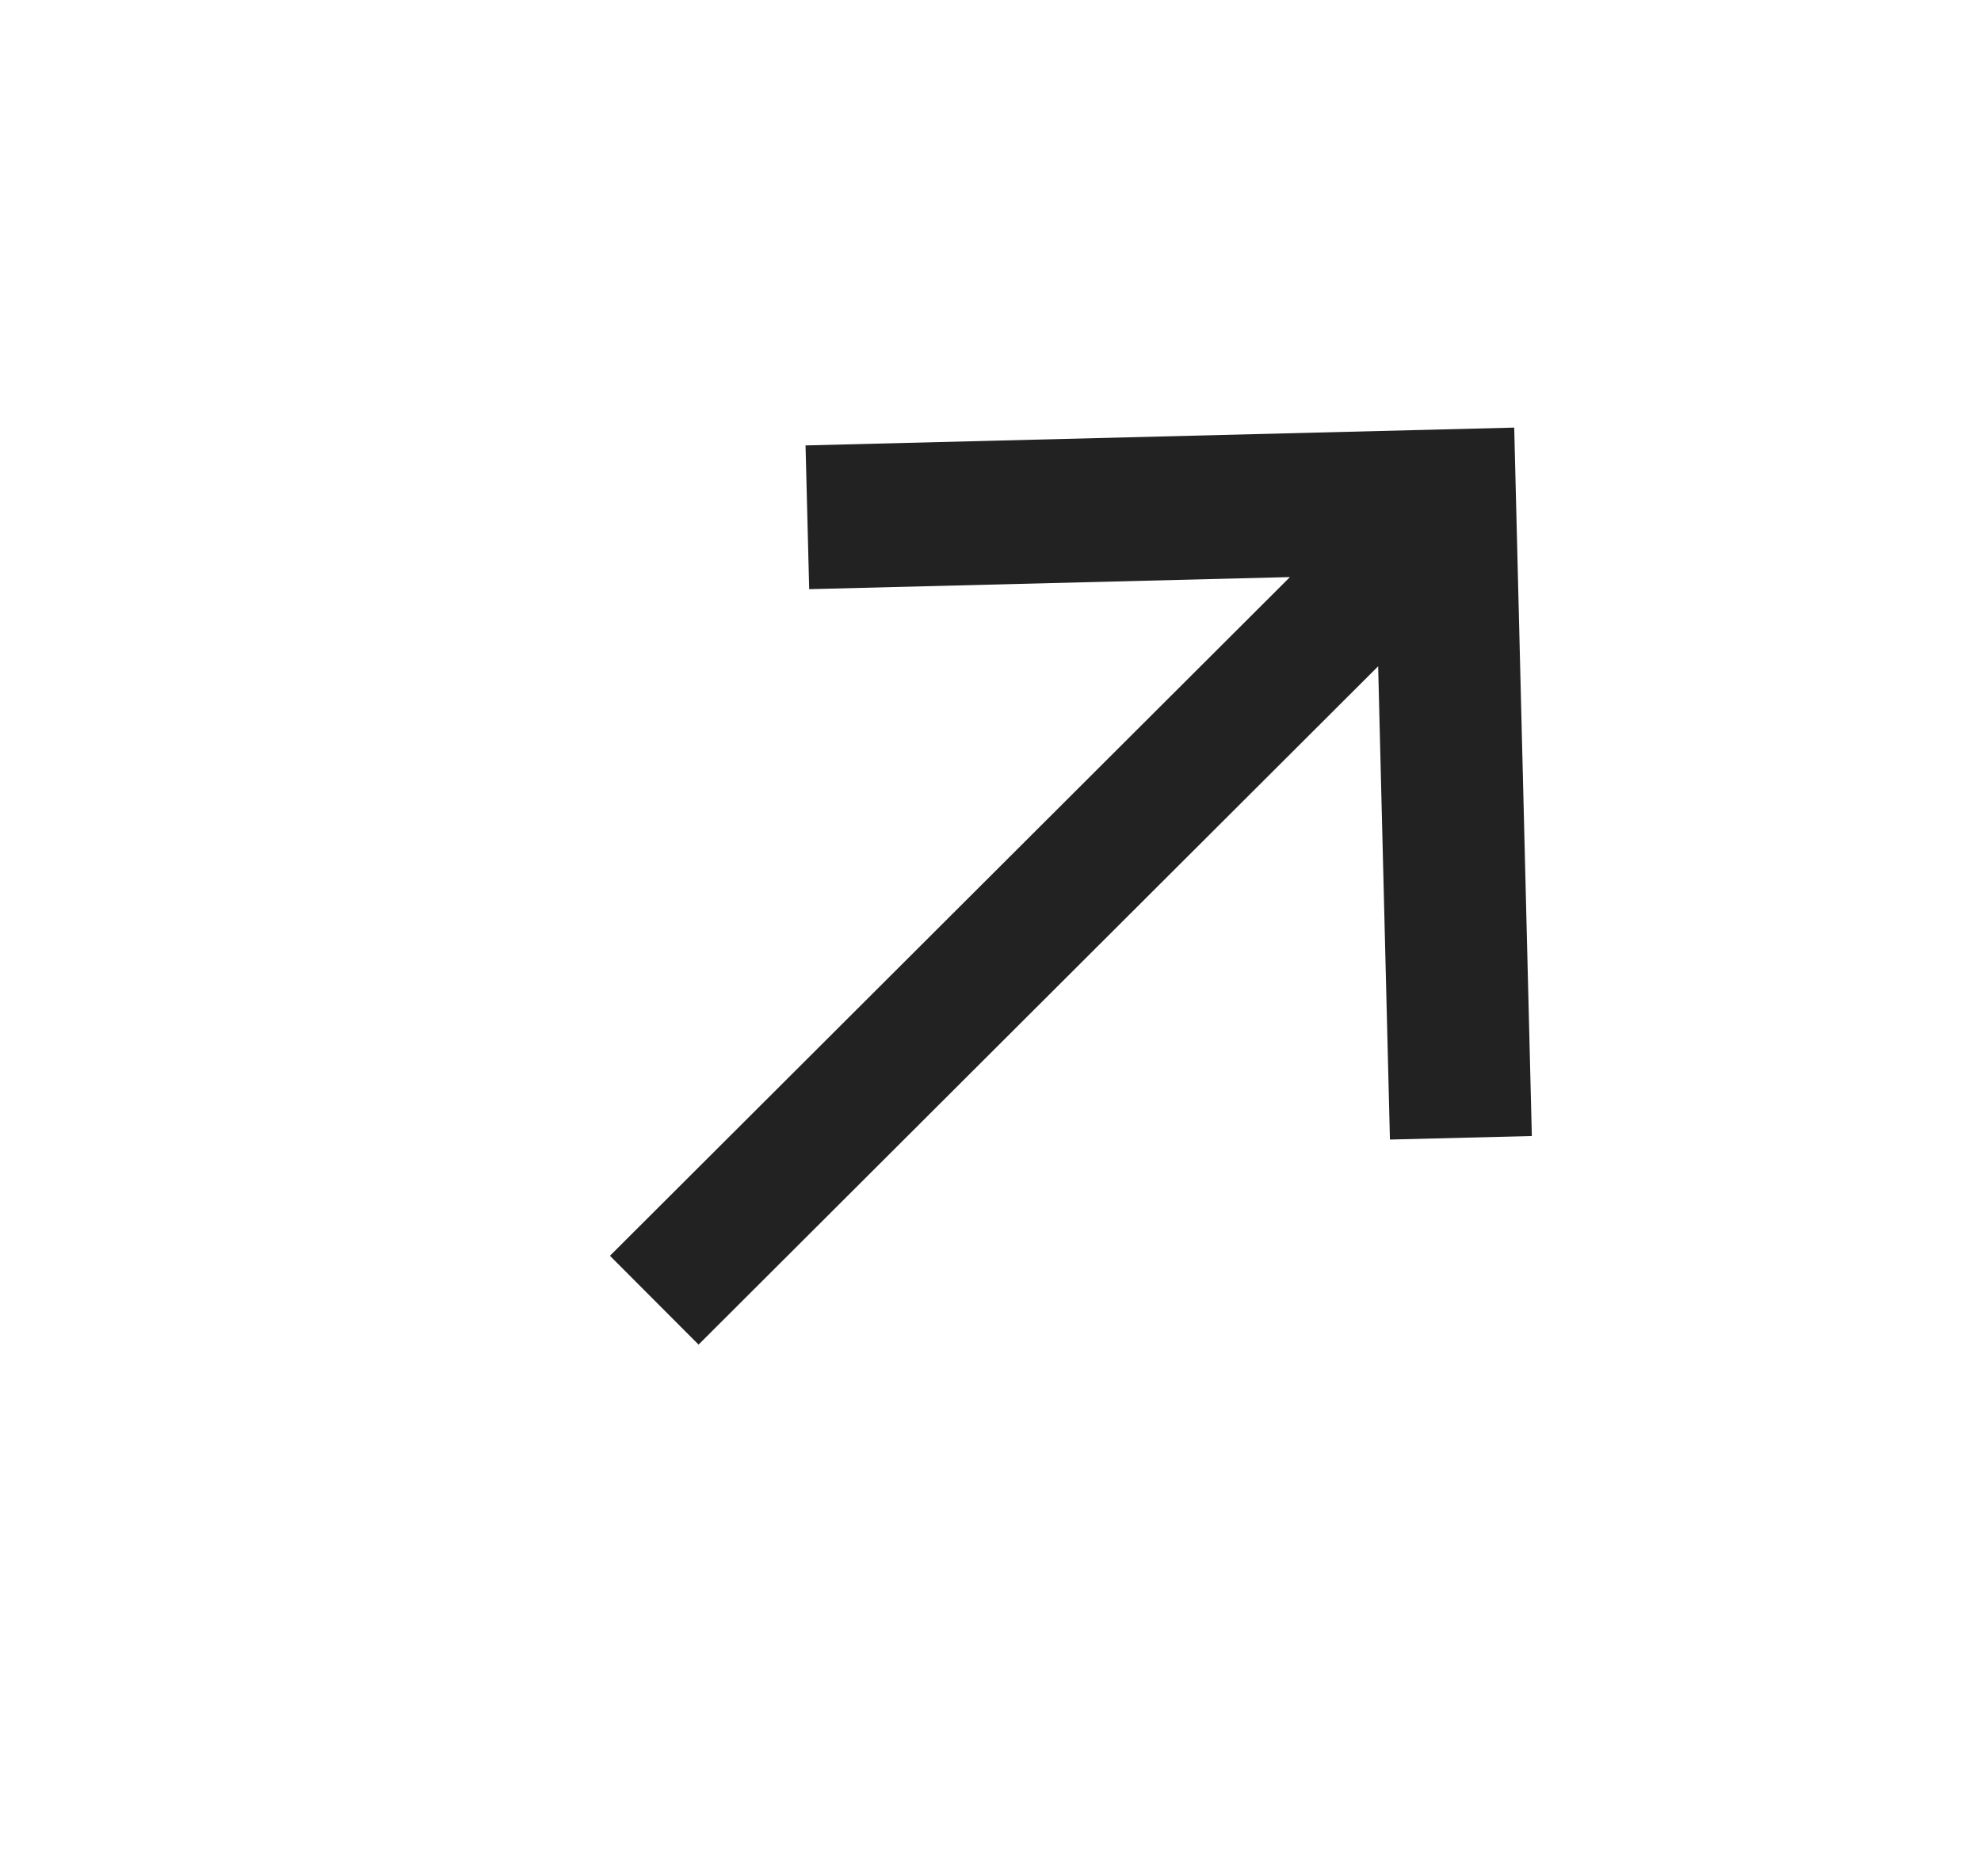 <svg width="19" height="18" viewBox="0 0 19 18" fill="none" xmlns="http://www.w3.org/2000/svg">
<path fill-rule="evenodd" clip-rule="evenodd" d="M14.692 10.898L14.523 4.102L7.726 4.273L7.761 5.652L12.372 5.536L5.85 12.047L6.7 12.899L13.218 6.392L13.331 10.932L14.692 10.898Z" fill="#222222"/>
</svg>
